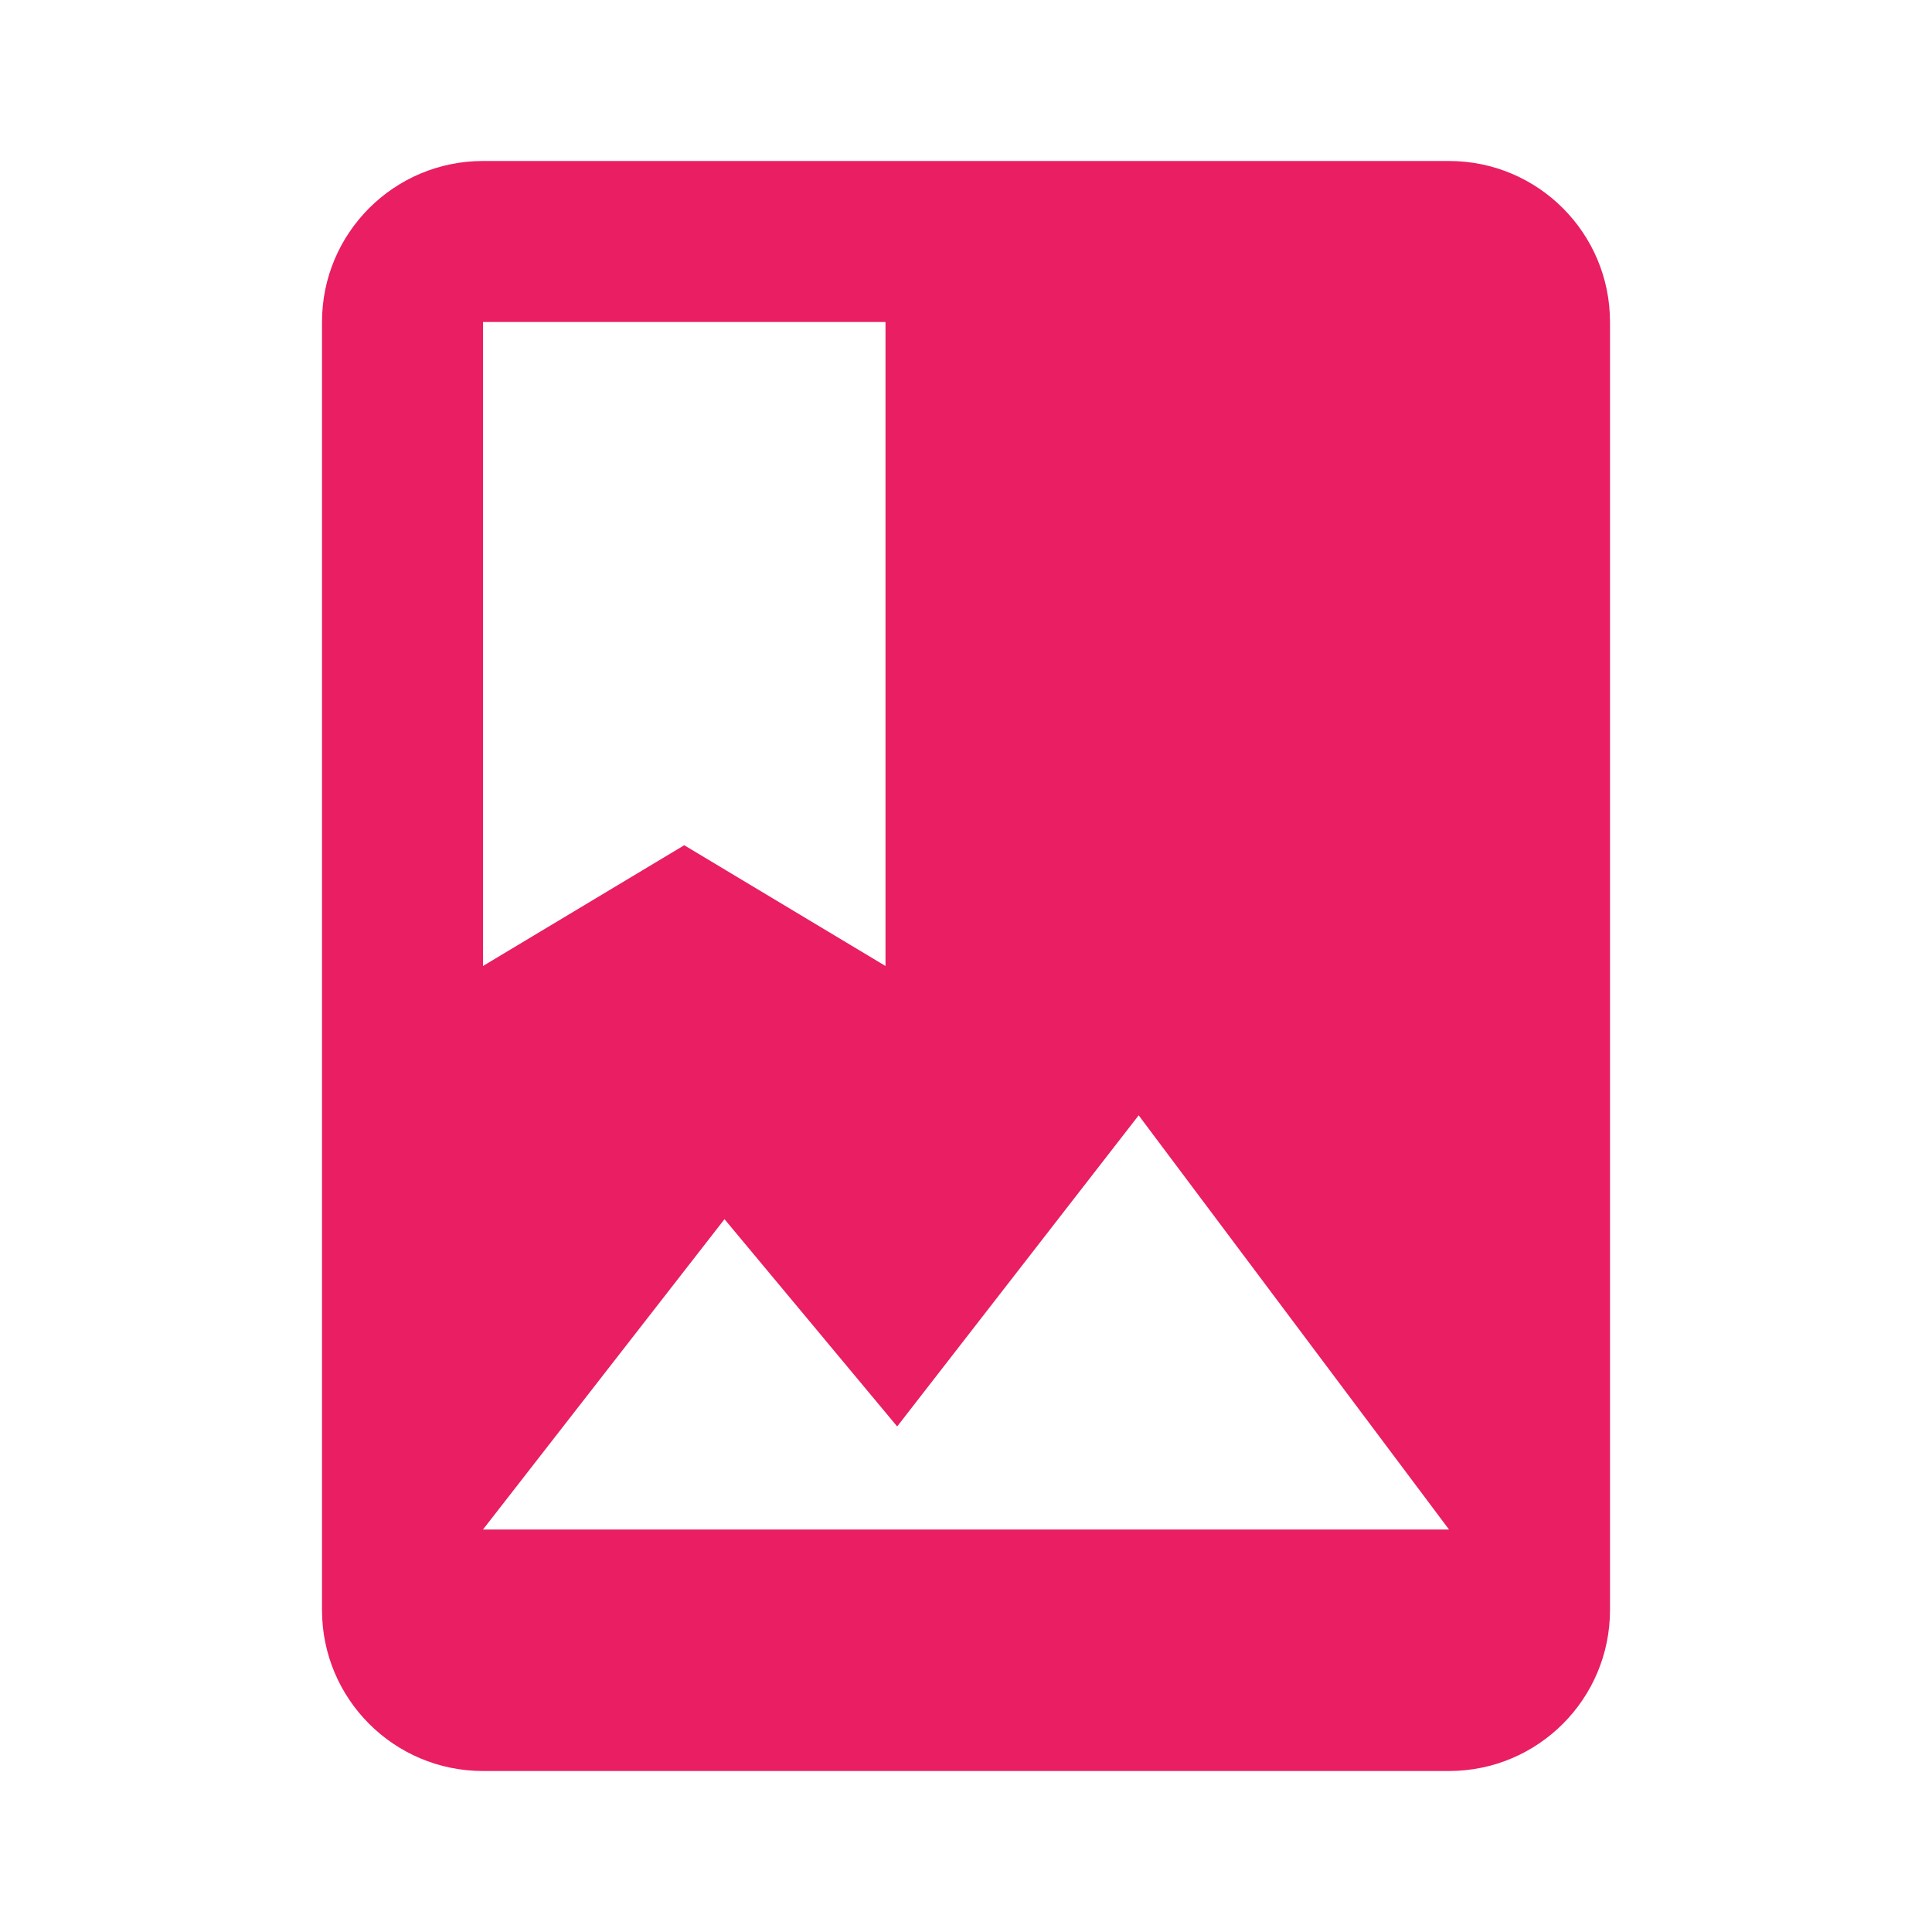 <svg fill="#E91E63" xmlns="http://www.w3.org/2000/svg" width="48" height="48" viewBox="0 0 48 48"><path d="M36 4H12C9.79 4 8 5.79 8 8v32c0 2.21 1.79 4 4 4h24c2.21 0 4-1.79 4-4V8c0-2.21-1.79-4-4-4zM12 8h10v16l-5-3-5 3V8zm0 30l6-7.71 4.29 5.15 6-7.73L36 38H12z"/></svg>